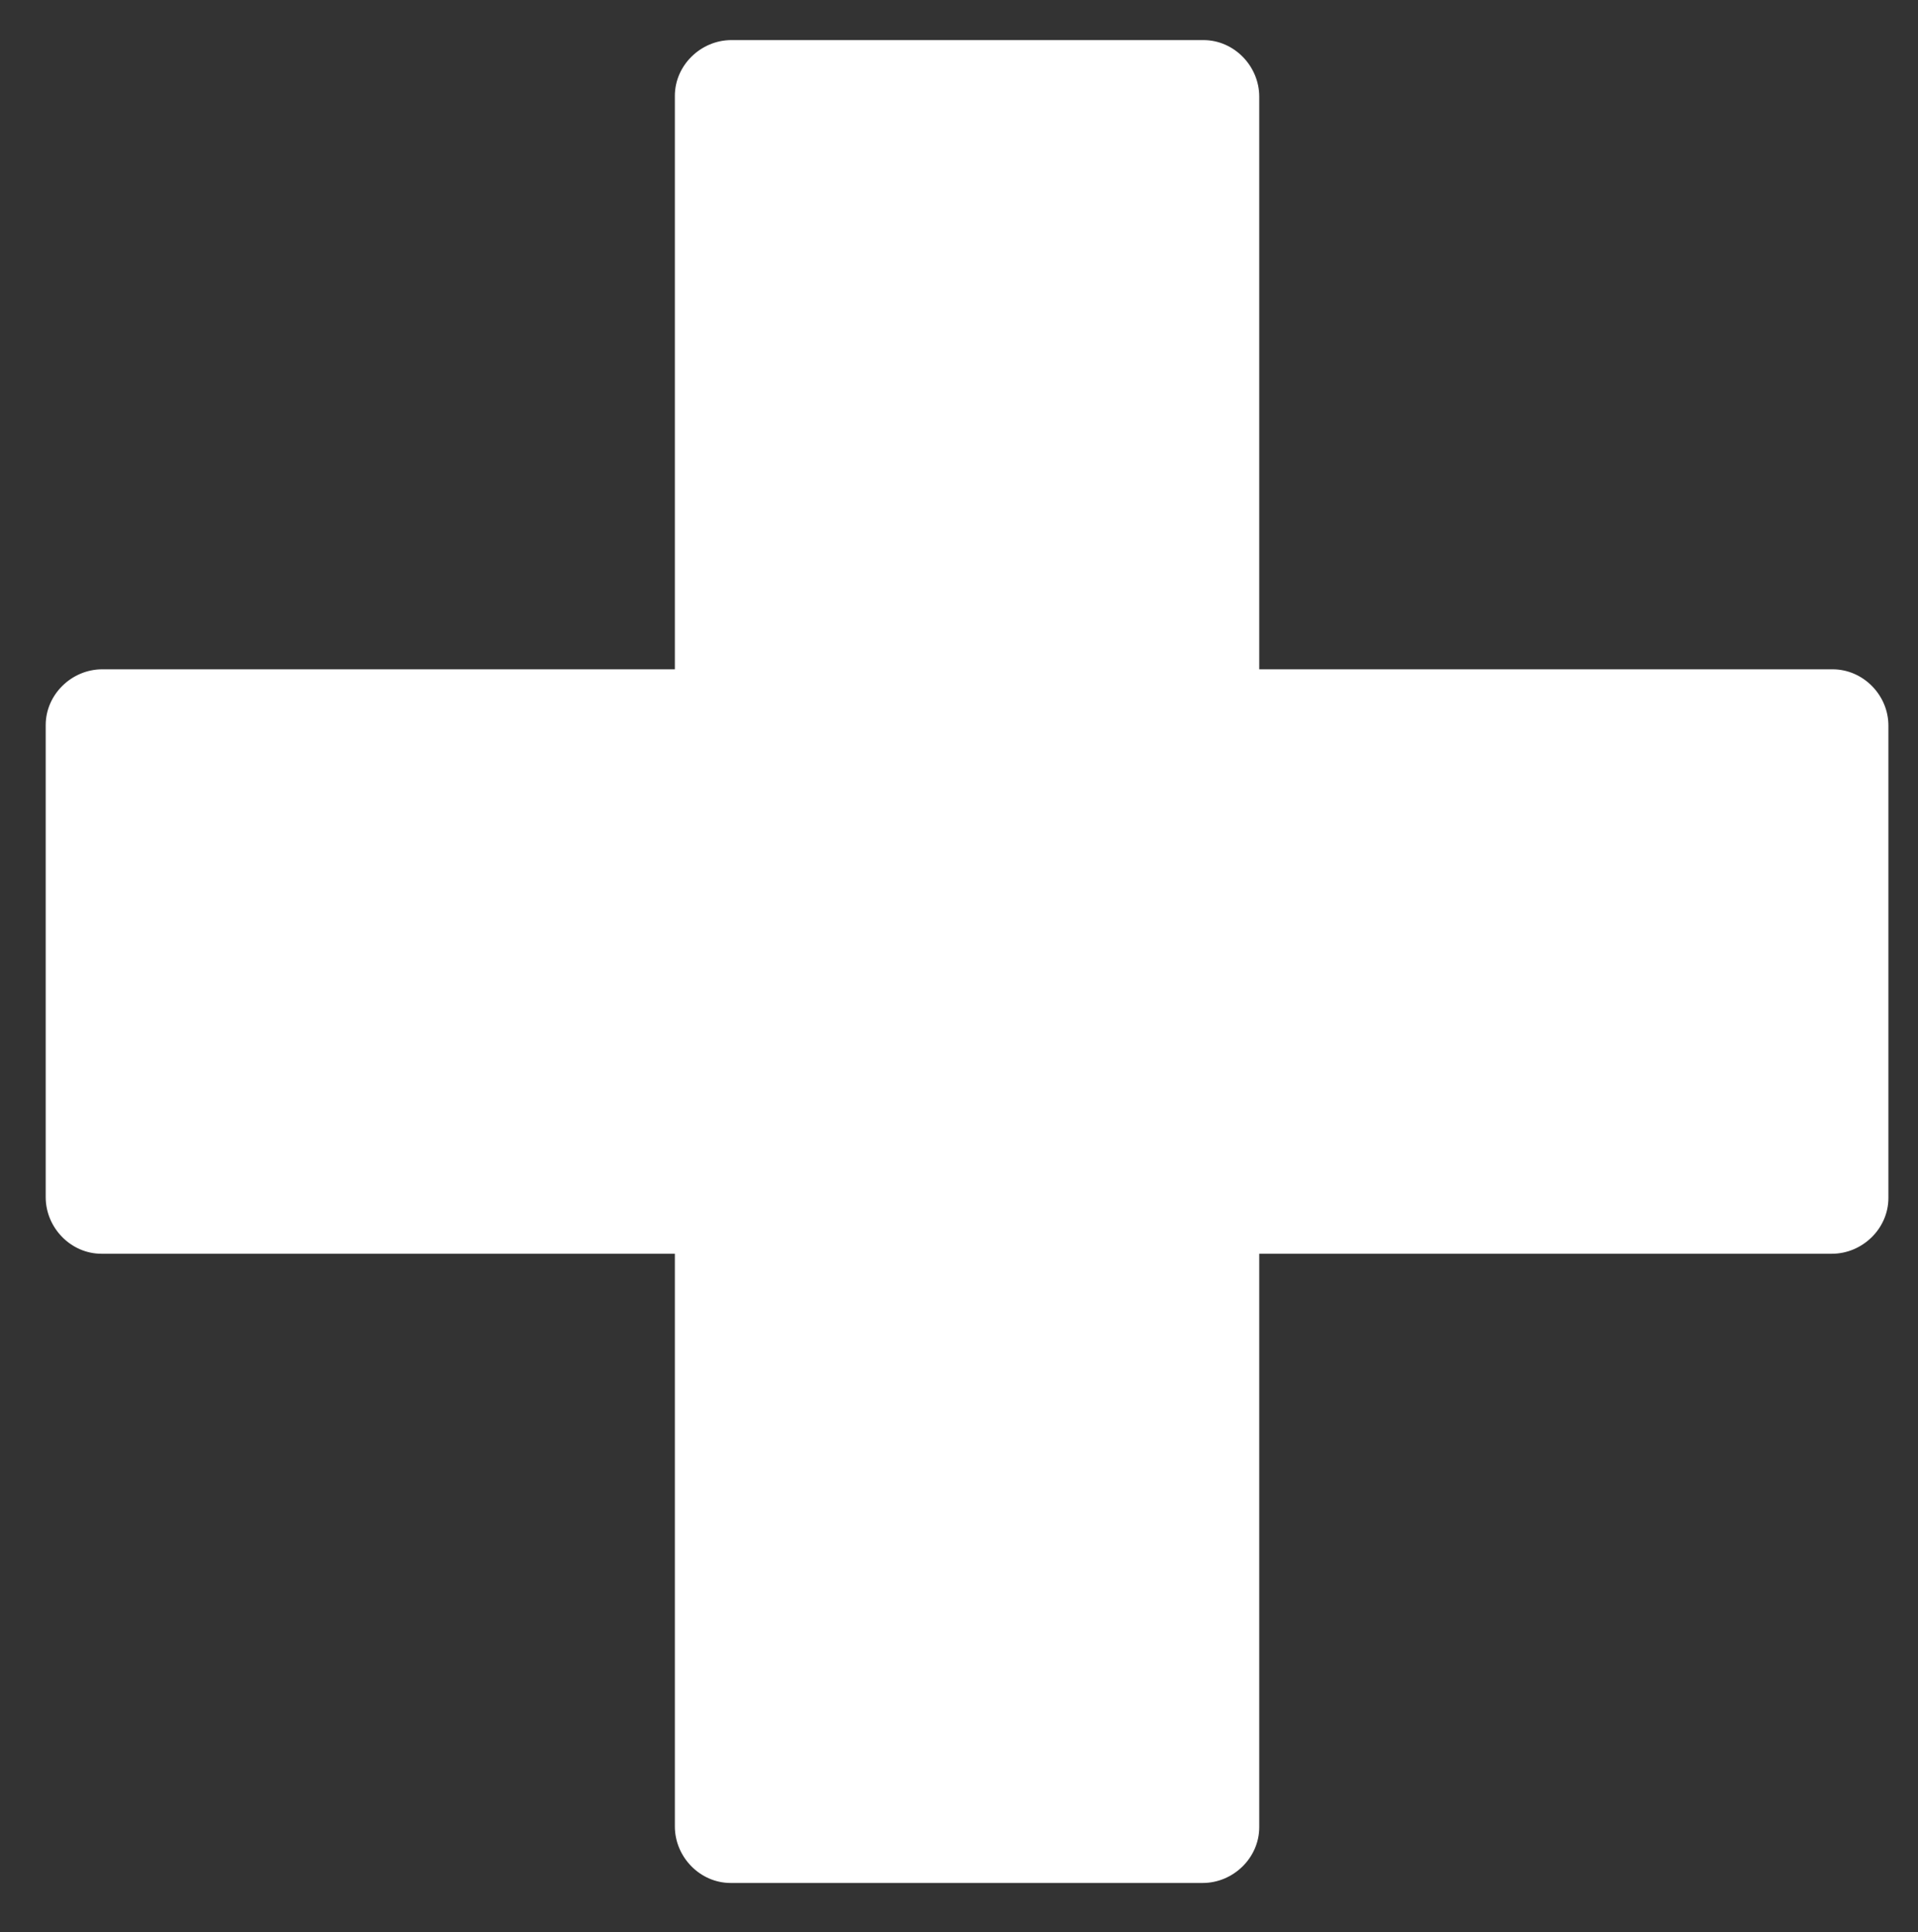 <?xml version="1.0" encoding="utf-8"?>
<!-- Generator: Adobe Illustrator 28.1.0, SVG Export Plug-In . SVG Version: 6.00 Build 0)  -->
<svg version="1.1" id="Layer_1" xmlns="http://www.w3.org/2000/svg" xmlns:xlink="http://www.w3.org/1999/xlink" x="0px" y="0px"
	 viewBox="0 0 1024 1031.5" style="enable-background:new 0 0 1024 1031.5;" xml:space="preserve">
<rect x="0" y="0" width="1024" height="1031.5" fill="#333333" stroke="none"/>
<style type="text/css">
	.st0{display:none;}
	.st1{display:inline;}
	.st2{fill:#FFFFFF;}
</style>
<g class="st0">
	<polygon class="st1" points="689.7,513.3 967.9,673.9 881.2,824.2 603,663.5 603,985 429,985 429,663.5 151,824.2 64.4,673.9 
		342.7,513.3 64.5,352.7 151,202.5 429,363.1 429,42 603,42 603,363.1 881.2,202.5 967.9,352.7 	"/>
	<g class="st1">
		<path d="M674.7,539.3c34.6,20,69.3,40,103.9,60c50.9,29.4,101.9,58.8,152.8,88.2c7.1,4.1,14.3,8.2,21.4,12.4
			c-3.7-13.7-7.3-27.3-11-41c-24.9,43.1-49.8,86.3-74.7,129.4c-4,6.9-8,13.9-12,20.8c13.7-3.7,27.3-7.3,41-11
			c-34.6-20-69.3-40-103.9-60c-50.9-29.4-101.9-58.8-152.8-88.2c-7.1-4.1-14.3-8.2-21.4-12.4c-19.4-11.2-45,3.1-45,25.8
			c0,40,0,80,0,120c0,58.8,0,117.7,0,176.5c0,8.2,0,16.5,0,24.7c10.1-9.9,20.1-19.9,30.2-29.8c-49.8,0-99.6,0-149.5,0
			c-8,0-16,0-24,0c9.9,10.1,19.9,20.1,29.8,30.2c0-40,0-80,0-120c0-58.8,0-117.7,0-176.5c0-8.2,0-16.5,0-24.7
			c0-22.9-25.3-37.6-45.2-26.1c-34.6,20-69.3,40-103.9,60c-50.9,29.4-101.9,58.8-152.8,88.2c-7.1,4.1-14.3,8.2-21.4,12.4
			c13.7,3.6,27.4,7.1,41.1,10.7c-24.9-43.1-49.8-86.3-74.7-129.4c-4-6.9-8-13.9-12-20.8c-3.6,13.7-7.1,27.4-10.7,41.1
			c34.6-20,69.3-40,103.9-60c50.9-29.4,101.9-58.8,152.8-88.2c7.1-4.1,14.3-8.2,21.4-12.4c19.6-11.3,19.3-40.6-0.2-51.9
			c-34.6-20-69.3-40-103.9-60c-50.9-29.4-101.9-58.8-152.8-88.2c-7.1-4.1-14.3-8.2-21.4-12.4c3.7,13.7,7.3,27.3,11,41
			c24.9-43.1,49.8-86.3,74.7-129.4c4-6.9,8-13.9,12-20.8c-13.7,3.7-27.3,7.3-41,11c34.6,20,69.3,40,103.9,60
			c50.9,29.4,101.9,58.8,152.8,88.2c7.1,4.1,14.3,8.2,21.4,12.4c19.4,11.2,45-3.1,45-25.8c0-40,0-80,0-120c0-58.8,0-117.7,0-176.5
			c0-8.2,0-16.5,0-24.7c-10.1,9.9-20.1,19.9-30.2,29.8c49.8,0,99.6,0,149.5,0c8,0,16,0,24,0c-9.9-10.1-19.9-20.1-29.8-30.2
			c0,40,0,80,0,120c0,58.8,0,117.7,0,176.5c0,8.2,0,16.5,0,24.7c0,22.9,25.3,37.6,45.2,26.1c34.6-20,69.3-40,103.9-60
			c50.9-29.4,101.9-58.8,152.8-88.2c7.1-4.1,14.3-8.2,21.4-12.4c-13.7-3.6-27.4-7.1-41.1-10.7c24.9,43.1,49.8,86.3,74.7,129.4
			c4,6.9,8,13.9,12,20.8c3.6-13.7,7.1-27.4,10.7-41.1c-34.6,20-69.3,40-103.9,60c-50.9,29.4-101.9,58.8-152.8,88.2
			c-7.1,4.1-14.3,8.2-21.4,12.4c-14.2,8.2-18.9,27-10.7,41.1c8.3,14.2,26.9,18.9,41.1,10.7c34.6-20,69.3-40,103.9-60
			c50.9-29.4,101.9-58.8,152.8-88.2c7.1-4.1,14.3-8.2,21.4-12.4c14.2-8.2,18.8-27,10.7-41.1c-24.9-43.1-49.8-86.3-74.7-129.4
			c-4-6.9-8-13.9-12-20.8c-8.2-14.2-27-18.8-41.1-10.7c-34.6,20-69.3,40-103.9,60C711,266,660.1,295.4,609.1,324.8
			c-7.1,4.1-14.3,8.2-21.4,12.4c15.1,8.7,30.1,17.4,45.2,26.1c0-40,0-80,0-120c0-58.8,0-117.7,0-176.5c0-8.2,0-16.5,0-24.7
			c0-16.3-13.4-30.2-29.8-30.2c-49.8,0-99.6,0-149.5,0c-8,0-16,0-24,0c-16.3,0-30.2,13.4-30.2,29.8c0,40,0,80,0,120
			c0,58.8,0,117.7,0,176.5c0,8.2,0,16.5,0,24.7c15-8.6,30-17.2,45-25.8c-34.6-20-69.3-40-103.9-60c-50.9-29.4-101.9-58.8-152.8-88.2
			c-7.1-4.1-14.3-8.2-21.4-12.4c-14.2-8.2-32.8-3.2-41,11c-24.9,43.1-49.8,86.3-74.7,129.4c-4,6.9-8,13.9-12,20.8
			c-8.2,14.2-3.2,32.8,11,41c34.6,20,69.3,40,103.9,60c50.9,29.4,101.9,58.8,152.8,88.2c7.1,4.1,14.3,8.2,21.4,12.4
			c-0.1-17.3-0.1-34.6-0.2-51.9c-34.6,20-69.3,40-103.9,60c-50.9,29.4-101.9,58.8-152.8,88.2c-7.1,4.1-14.3,8.2-21.4,12.4
			c-14.2,8.2-18.8,27-10.7,41.1c24.9,43.1,49.8,86.3,74.7,129.4c4,6.9,8,13.9,12,20.8c8.2,14.2,27,18.8,41.1,10.7
			c34.6-20,69.3-40,103.9-60c50.9-29.4,101.9-58.8,152.8-88.2c7.1-4.1,14.3-8.2,21.4-12.4c-15.1-8.7-30.1-17.4-45.2-26.1
			c0,40,0,80,0,120c0,58.8,0,117.7,0,176.5c0,8.2,0,16.5,0,24.7c0,16.3,13.4,30.2,29.8,30.2c49.8,0,99.6,0,149.5,0c8,0,16,0,24,0
			c16.3,0,30.2-13.4,30.2-29.8c0-40,0-80,0-120c0-58.8,0-117.7,0-176.5c0-8.2,0-16.5,0-24.7c-15,8.6-30,17.2-45,25.8
			c34.6,20,69.3,40,103.9,60c50.9,29.4,101.9,58.8,152.8,88.2c7.1,4.1,14.3,8.2,21.4,12.4c14.2,8.2,32.8,3.2,41-11
			c24.9-43.1,49.8-86.3,74.7-129.4c4-6.9,8-13.9,12-20.8c8.2-14.2,3.2-32.8-11-41c-34.6-20-69.3-40-103.9-60
			C828,558.5,777,529.1,726.1,499.7c-7.1-4.1-14.3-8.2-21.4-12.4c-14.2-8.2-32.8-3.2-41,11C655.5,512.5,660.5,531.1,674.7,539.3z"/>
	</g>
</g>
<g>
	<polygon class="st2" points="978,387 978,639 642,639 642,975 390,975 390,639 54,639 54,387 390,387 390,51 642,51 642,387 	"/>
	<g>
		<path class="st2" d="M948.2,387.1c0,45.7,0,91.3,0,137c0,38.3,0,76.7,0,115c10.1-9.9,20.1-19.9,30.2-29.8c-38.9,0-77.8,0-116.7,0
			c-60.7,0-121.5,0-182.2,0c-12.3,0-24.7,0-37,0c-16.3,0-30.2,13.4-30.2,29.8c0,38.9,0,77.8,0,116.7c0,60.7,0,121.5,0,182.2
			c0,12.3,0,24.7,0,37c10.1-9.9,20.1-19.9,30.2-29.8c-45.7,0-91.3,0-137,0c-38.3,0-76.7,0-115,0c9.9,10.1,19.9,20.1,29.8,30.2
			c0-38.9,0-77.8,0-116.7c0-60.7,0-121.5,0-182.2c0-12.3,0-24.7,0-37c0-16.3-13.4-30.2-29.8-30.2c-38.9,0-77.8,0-116.7,0
			c-60.7,0-121.5,0-182.2,0c-12.3,0-24.7,0-37,0c9.9,10.1,19.9,20.1,29.8,30.2c0-45.7,0-91.3,0-137c0-38.3,0-76.7,0-115
			c-10.1,9.9-20.1,19.9-30.2,29.8c38.9,0,77.8,0,116.7,0c60.7,0,121.5,0,182.2,0c12.3,0,24.7,0,37,0c16.3,0,30.2-13.4,30.2-29.8
			c0-38.9,0-77.8,0-116.7c0-60.7,0-121.5,0-182.2c0-12.3,0-24.7,0-37c-10.1,9.9-20.1,19.9-30.2,29.8c45.7,0,91.3,0,137,0
			c38.3,0,76.7,0,115,0c-9.9-10.1-19.9-20.2-29.8-30.2c0,38.9,0,77.8,0,116.7c0,60.7,0,121.5,0,182.2c0,12.3,0,24.7,0,37
			c0,16.3,13.4,30.2,29.8,30.2c38.9,0,77.8,0,116.7,0c60.7,0,121.5,0,182.2,0c12.3,0,24.7,0,37,0c16.3,0,30.1-13.4,30.2-29.8
			c0.1-16.3-13.4-30.2-29.8-30.2c-38.9,0-77.8,0-116.7,0c-60.7,0-121.5,0-182.2,0c-12.3,0-24.7,0-37,0c9.9,10.1,19.9,20.1,29.8,30.2
			c0-38.9,0-77.8,0-116.7c0-60.7,0-121.5,0-182.2c0-12.3,0-24.7,0-37c0-16.3-13.4-30.2-29.8-30.2c-45.7,0-91.3,0-137,0
			c-38.3,0-76.7,0-115,0c-16.3,0-30.2,13.4-30.2,29.8c0,38.9,0,77.8,0,116.7c0,60.7,0,121.5,0,182.2c0,12.3,0,24.7,0,37
			c10.1-9.9,20.1-19.9,30.2-29.8c-38.9,0-77.8,0-116.7,0c-60.7,0-121.5,0-182.2,0c-12.3,0-24.7,0-37,0c-16.3,0-30.2,13.4-30.2,29.8
			c0,45.7,0,91.3,0,137c0,38.3,0,76.7,0,115c0,16.3,13.4,30.2,29.8,30.2c38.9,0,77.8,0,116.7,0c60.7,0,121.5,0,182.2,0
			c12.3,0,24.7,0,37,0c-9.9-10.1-19.9-20.1-29.8-30.2c0,38.9,0,77.8,0,116.7c0,60.7,0,121.5,0,182.2c0,12.3,0,24.7,0,37
			c0,16.3,13.4,30.2,29.8,30.2c45.7,0,91.3,0,137,0c38.3,0,76.7,0,115,0c16.3,0,30.2-13.4,30.2-29.8c0-38.9,0-77.8,0-116.7
			c0-60.7,0-121.5,0-182.2c0-12.3,0-24.7,0-37c-10.1,9.9-20.1,19.9-30.2,29.8c38.9,0,77.8,0,116.7,0c60.7,0,121.5,0,182.2,0
			c12.3,0,24.7,0,37,0c16.3,0,30.2-13.4,30.2-29.8c0-45.7,0-91.3,0-137c0-38.3,0-76.7,0-115c0-16.3-13.4-30.1-29.8-30.2
			C962.1,357.2,948.2,370.7,948.2,387.1z"/>
	</g>
</g>
<path class="st0" d="M957.1,199.6c-164-232-441.1-60.5-441.1-60.5C189.7-36.4,68.7,211,68.7,211c-104.2,203.4,36.2,392.1,36.2,392.1
	C228.6,806.8,516,950.4,516,950.4c317.1-166.3,421.7-363.5,421.7-363.5C1070.3,380.7,957.1,199.6,957.1,199.6z M865,496.4
	c0,16.8-13.1,30.6-29.6,30.6H658.5l-0.2,0.4L598.5,675c-3.7,9.1-12,15-21.6,16.5c-15.5,3.8-31.6-5.7-36.8-21.9l-81.4-257.5
	l-39.4,97.2c-2.3,5.7-6.3,10.1-11.2,13.2c0,0,0,0.1-0.1,0.2c-4.8,3.3-10.5,5.3-16.6,5.3H197c-16.4,0-30-13.8-30-30.6v-0.3
	c0-16.8,13.5-30.1,30-30.1h173.8l62.5-154.5c5.5-13.5,20.5-20.4,35-16.6c11.1,2,20.9,10.3,24.7,22.3l80.8,255.4l36.8-90.9
	c4.6-11.2,16.2-17.6,28.5-16.7c0.6,0,1.3,0,1.9,0h194.5c16.4,0,29.6,13.4,29.6,30.1L865,496.4L865,496.4z"/>
</svg>
